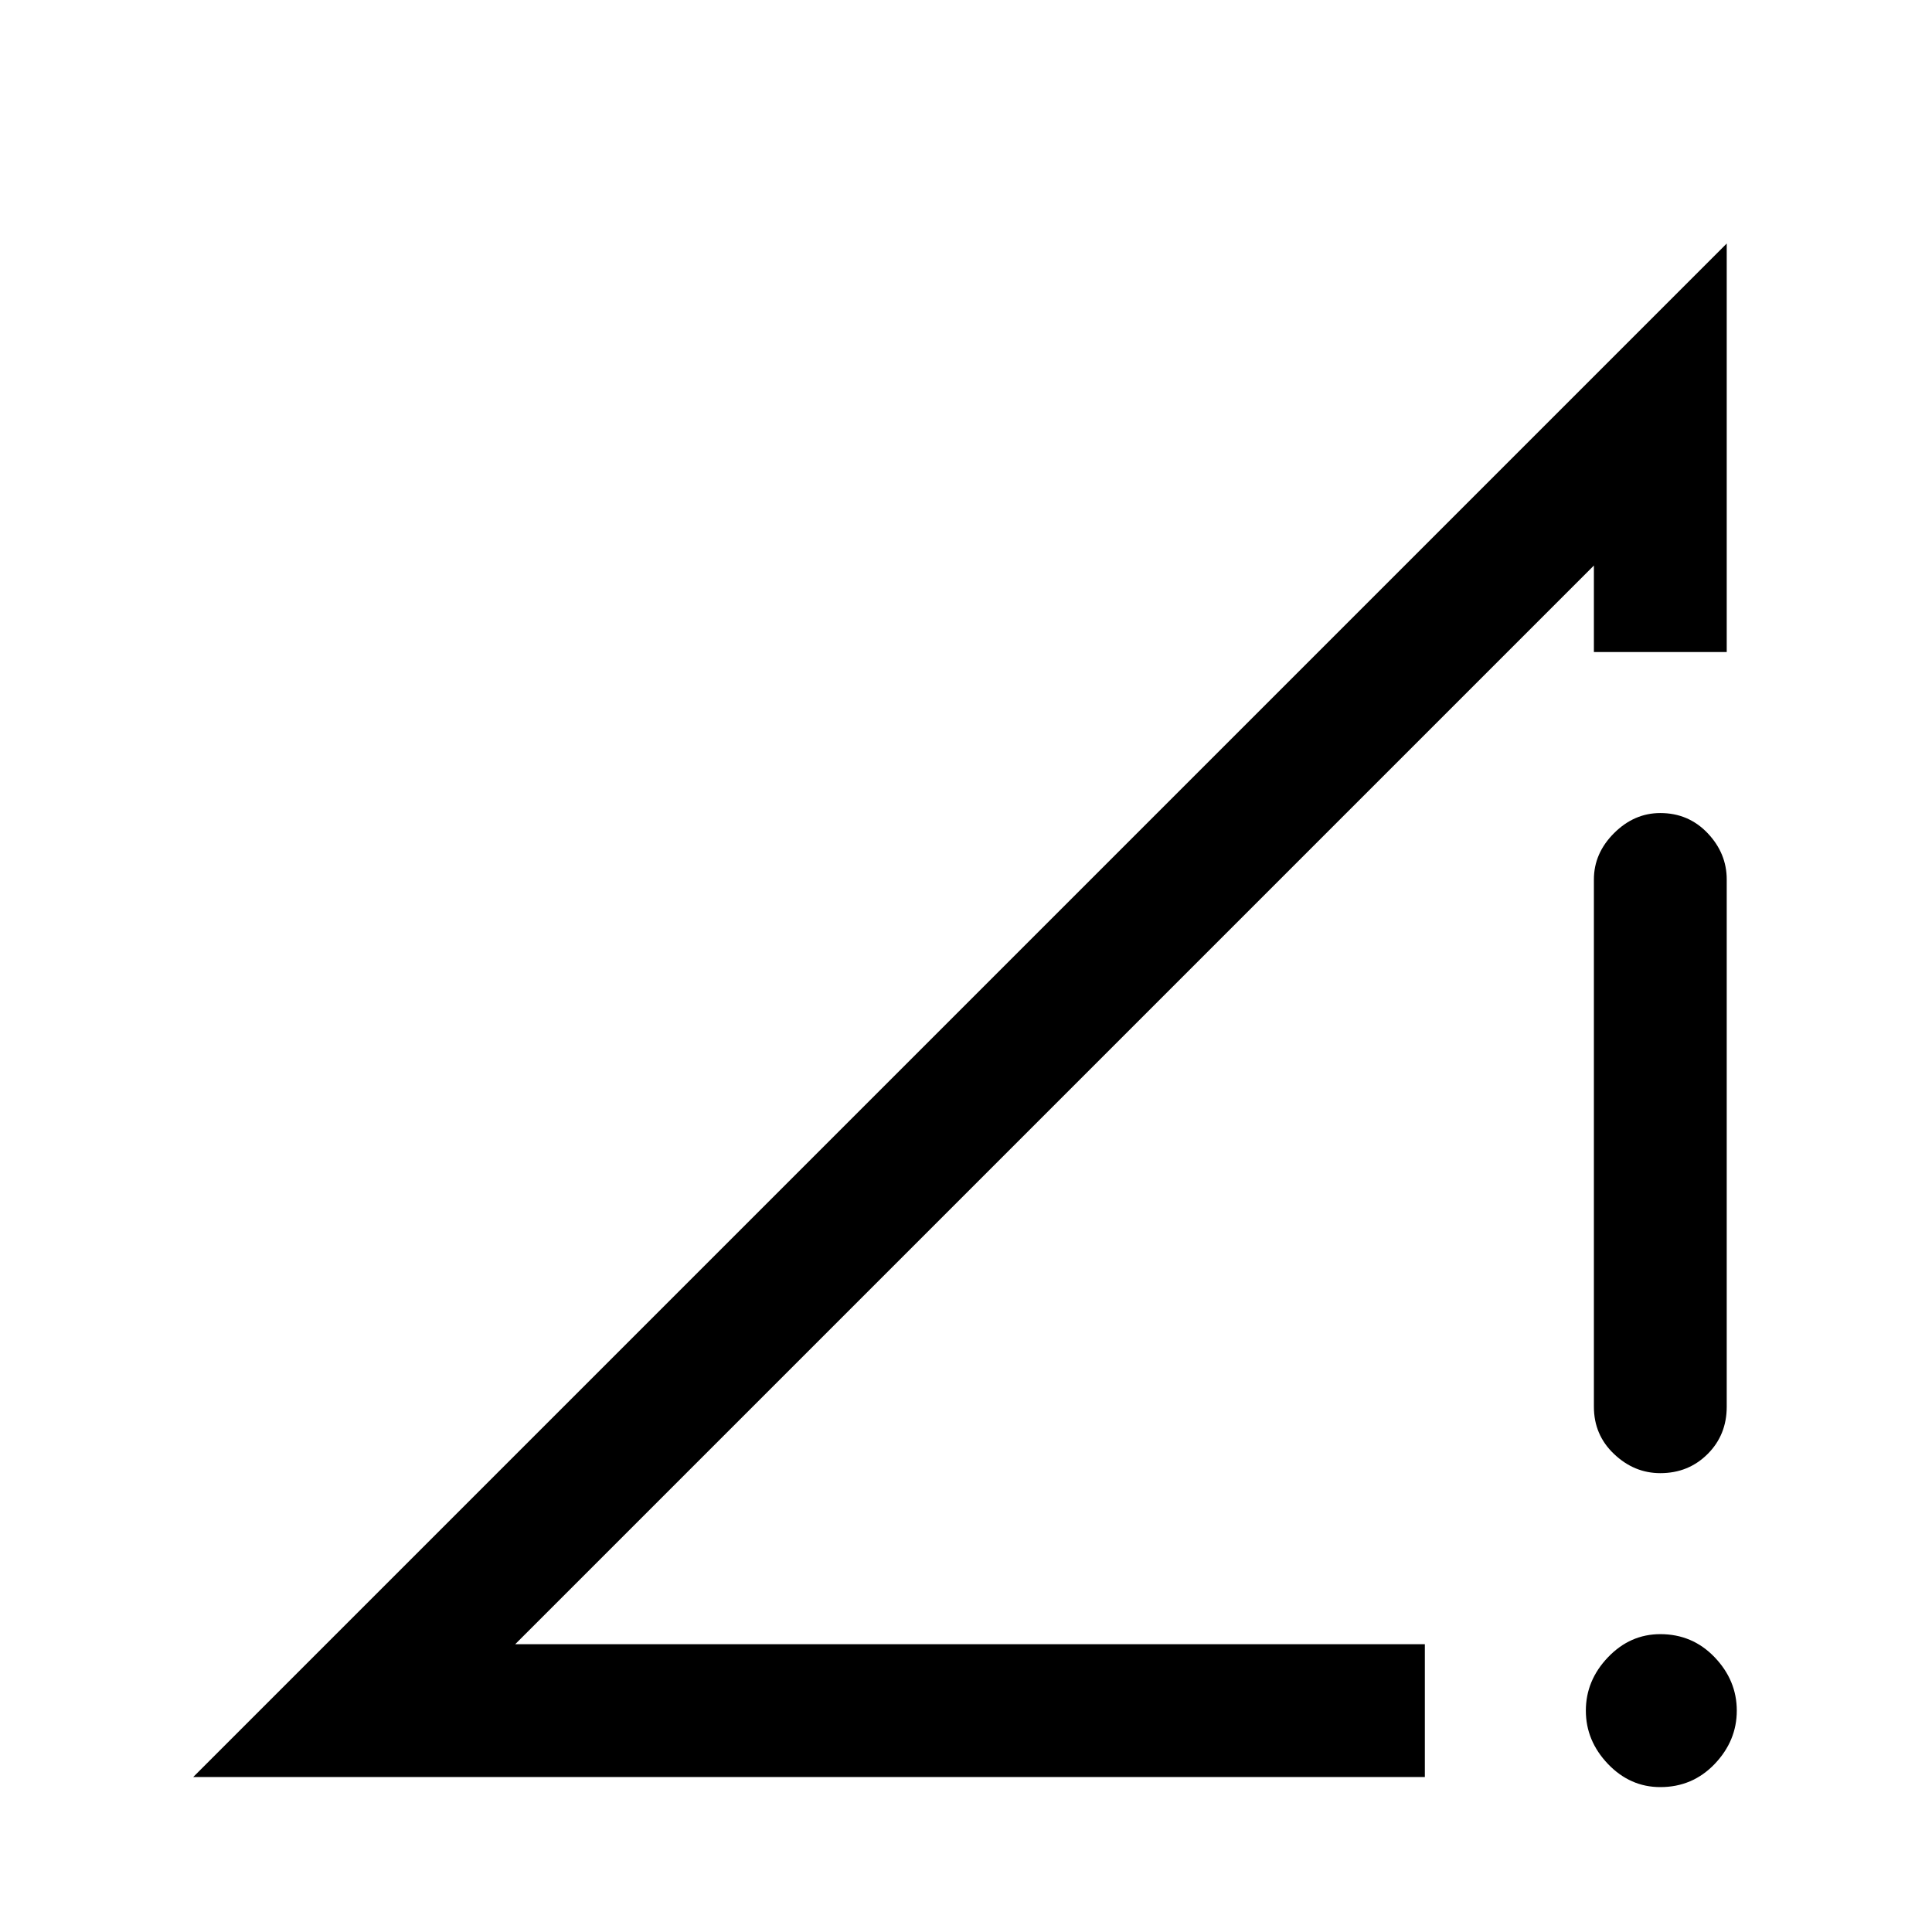 <svg xmlns="http://www.w3.org/2000/svg" height="24" width="24"><path d="M17.7 20.425V22.075H2.4L21.45 3.025V8.1H19.8V7.025L6.4 20.425ZM20.625 18.3Q20.3 18.3 20.05 18.062Q19.8 17.825 19.8 17.475V10.925Q19.8 10.6 20.05 10.35Q20.3 10.1 20.625 10.1Q20.975 10.1 21.213 10.35Q21.45 10.6 21.45 10.925V17.475Q21.45 17.825 21.213 18.062Q20.975 18.3 20.625 18.3ZM20.625 22.2Q20.25 22.2 19.975 21.913Q19.7 21.625 19.7 21.25Q19.7 20.875 19.975 20.587Q20.25 20.3 20.625 20.3Q21.025 20.3 21.3 20.587Q21.575 20.875 21.575 21.25Q21.575 21.625 21.3 21.913Q21.025 22.2 20.625 22.2Z"/></svg>